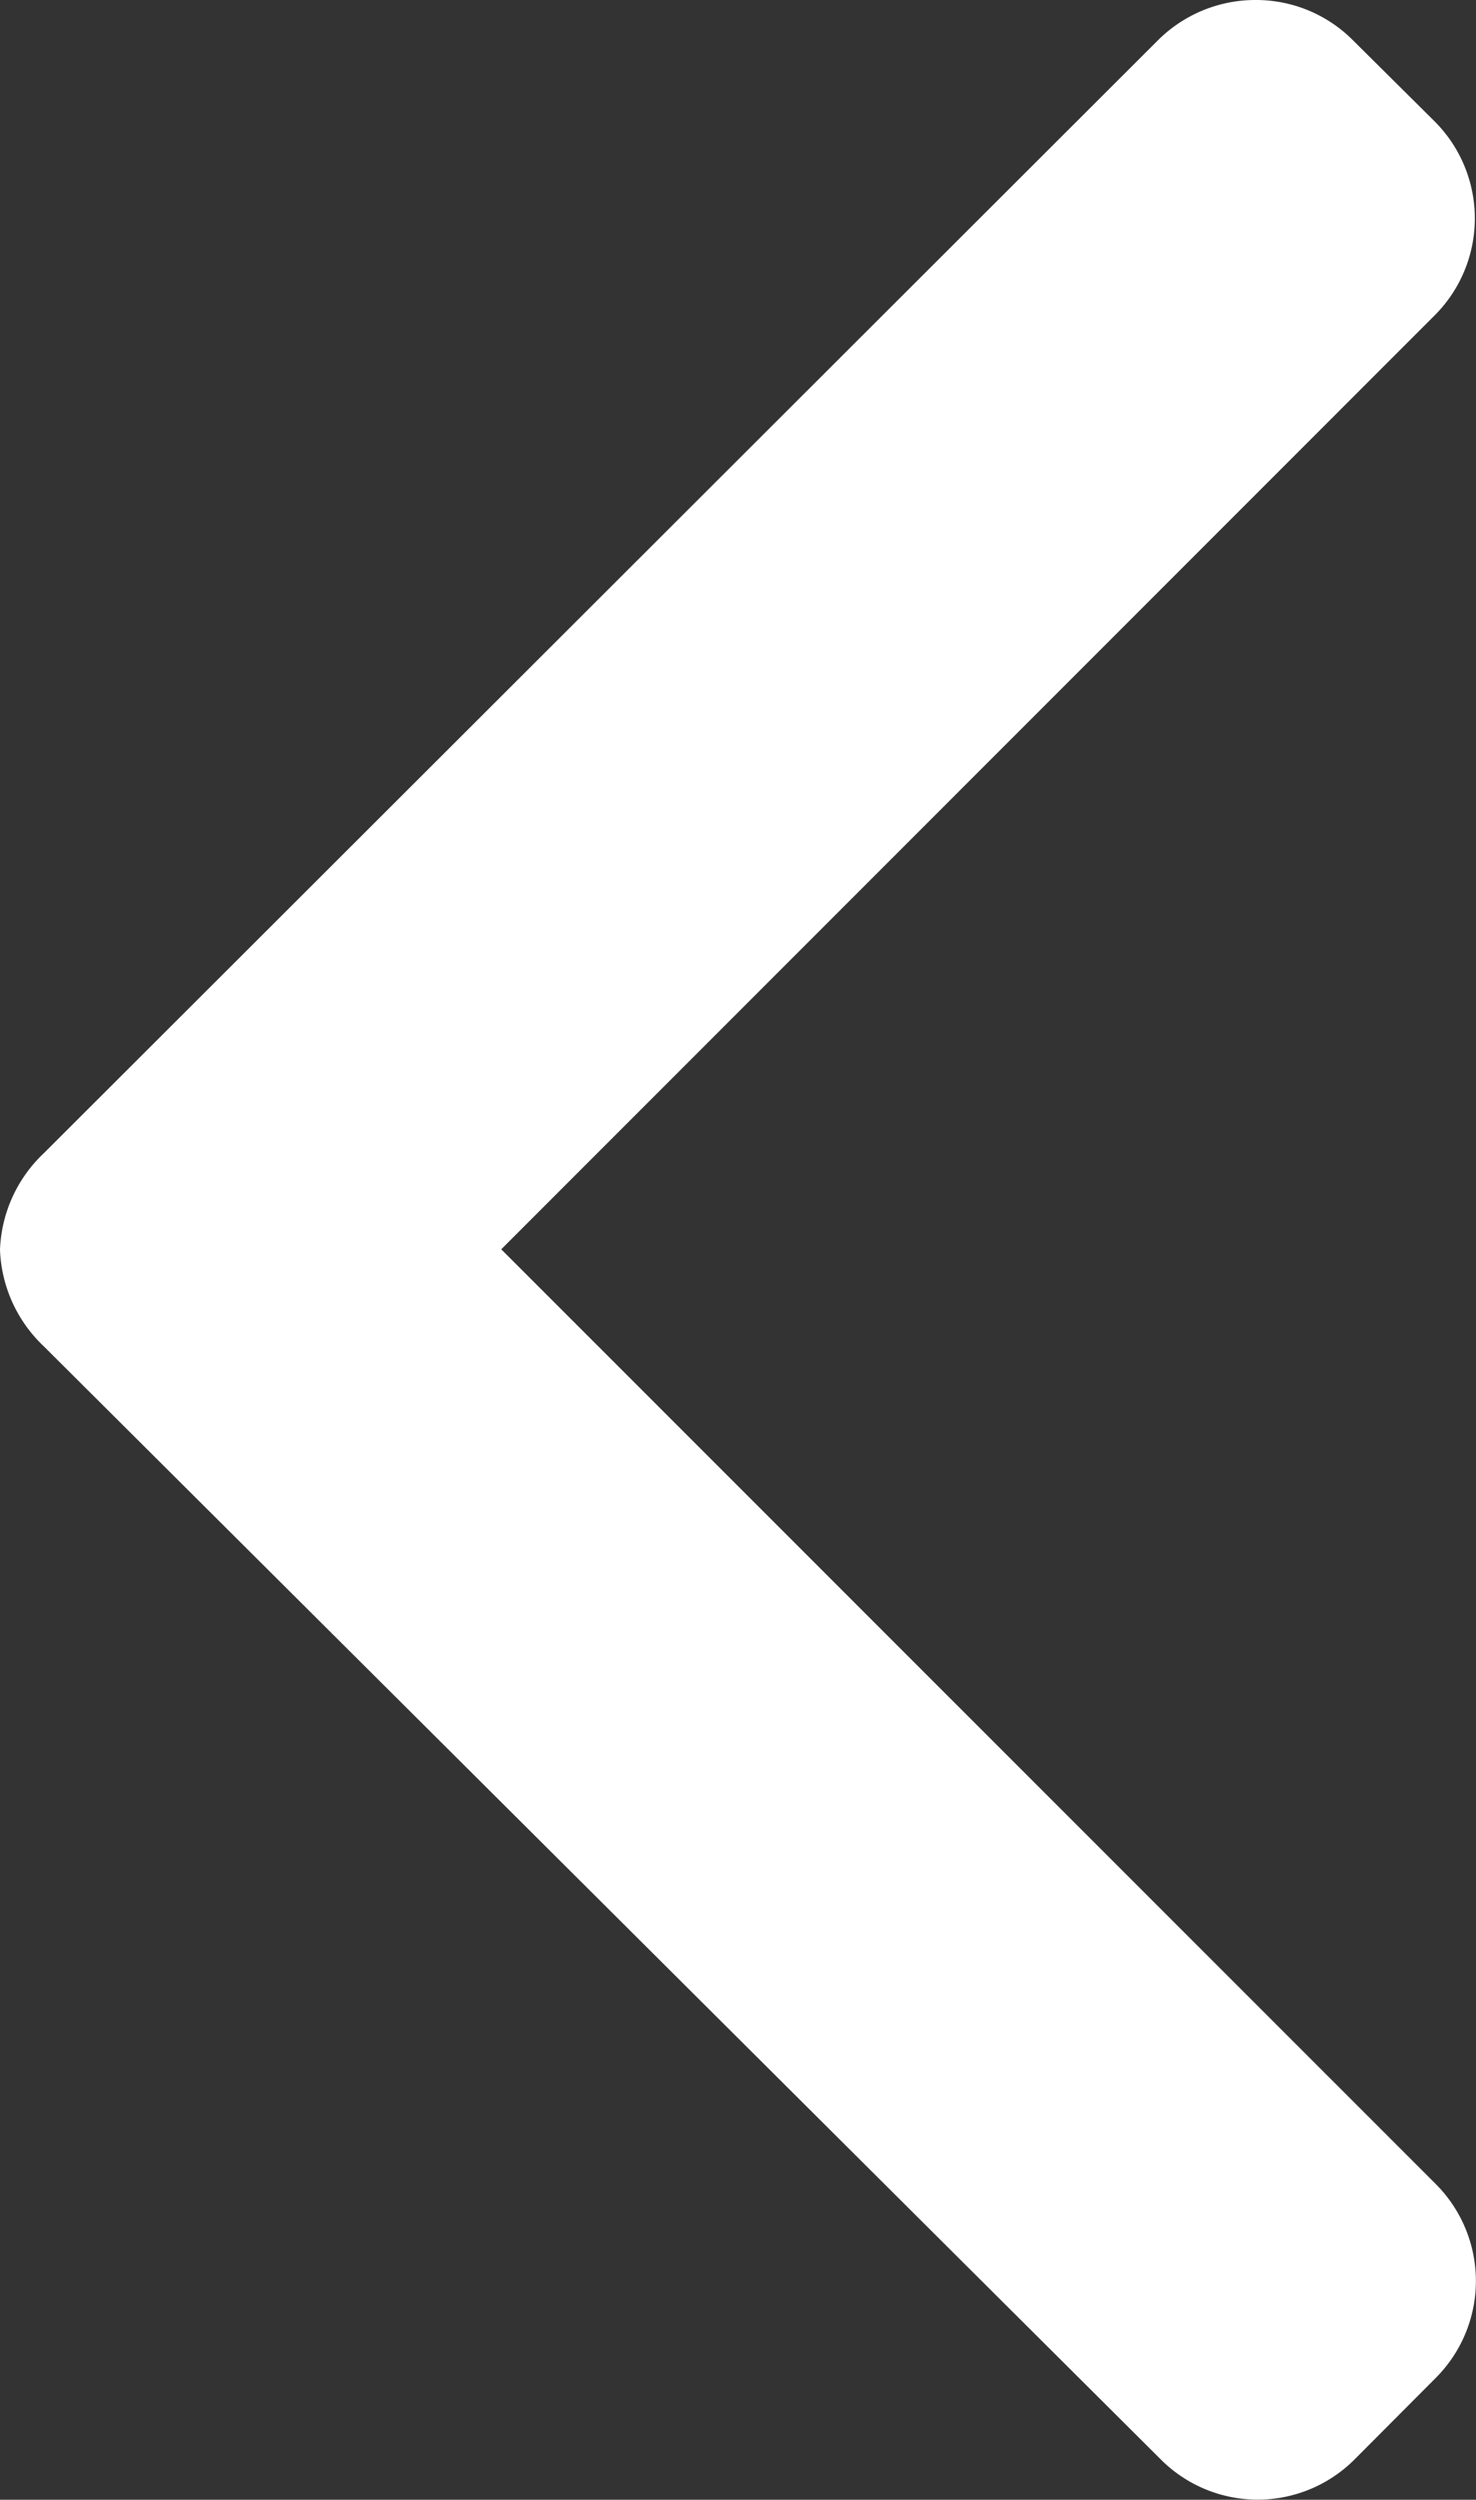 <svg xmlns="http://www.w3.org/2000/svg" width="15.292" height="25.89" viewBox="0 0 15.292 25.89">
  <rect x="0" y="0" width="15.292" height="25.89" fill="#333333" stroke="none"/>
  <g id="Group_359" data-name="Group 359" transform="translate(-32 -27)">
    <g id="download" transform="translate(32 52.89) rotate(-90)">
      <g id="Group_1" data-name="Group 1" transform="translate(0)">
        <path id="Path_1" data-name="Path 1" d="M25.476,14.014l-.848.854a1.42,1.42,0,0,1-2,0L12.951,5.193,3.266,14.879a1.42,1.42,0,0,1-2,0L.414,14.03a1.418,1.418,0,0,1,0-2L11.946.454a1.448,1.448,0,0,1,1-.454h0a1.447,1.447,0,0,1,1,.454L25.476,12a1.43,1.43,0,0,1,.414,1.012A1.416,1.416,0,0,1,25.476,14.014Z" fill="#fff"/>
      </g>
    </g>
  </g>
</svg>
